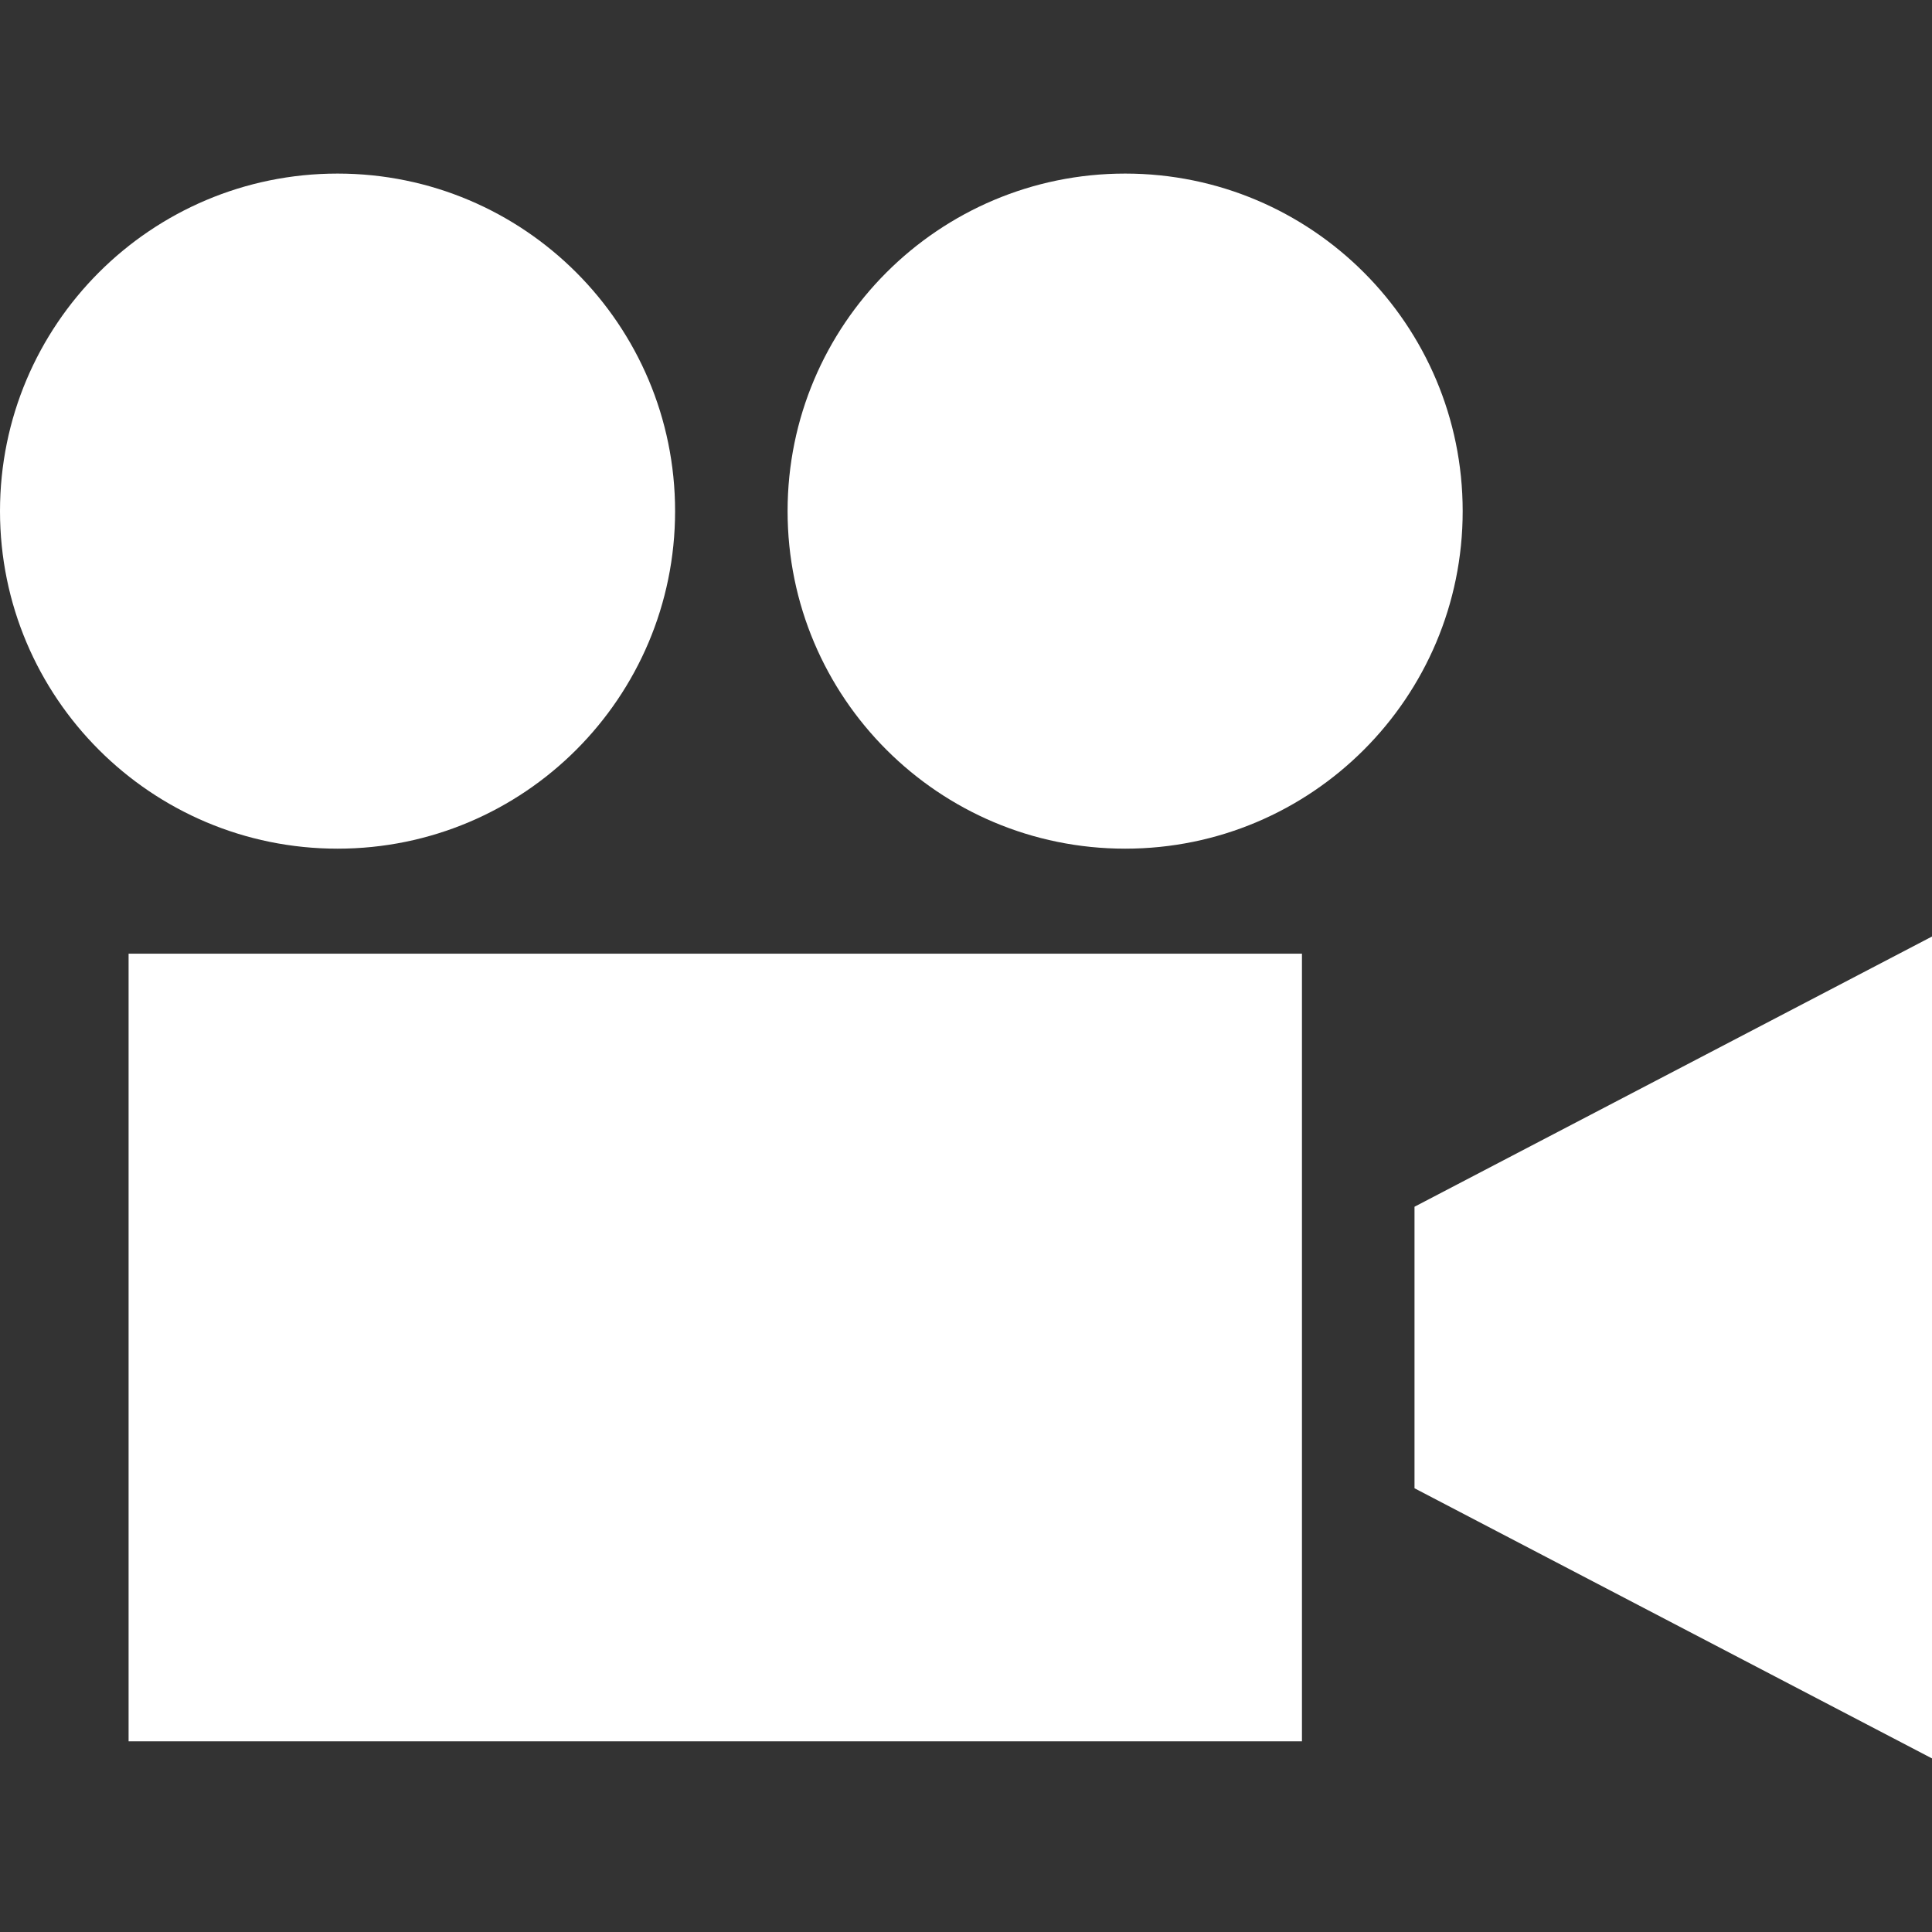 <!--?xml version="1.0" encoding="utf-8"?-->
<!-- Generator: Adobe Illustrator 15.1.0, SVG Export Plug-In . SVG Version: 6.00 Build 0)  -->

<svg version="1.1" id="_x32_" xmlns="http://www.w3.org/2000/svg" xmlns:xlink="http://www.w3.org/1999/xlink" x="0px" y="0px" width="20px" height="20px" viewBox="0 0 512 512" style="width: 32px; height: 32px; opacity: 1;" xml:space="preserve">
<rect x="0" y="0" width="512" height="512" fill="#333333" stroke="none"/>
<style type="text/css">

	.st0{fill:#4B4B4B;}

</style>
<g>
	<path class="st0" d="M178.906,135.453C178.906,86.047,138.859,46,89.453,46C40.063,46,0,86.047,0,135.453
		s40.063,89.453,89.453,89.453C138.859,224.906,178.906,184.859,178.906,135.453z" style="fill: white;"></path>
	<path class="st0" d="M298.188,46c-49.406,0-89.469,40.047-89.469,89.453s40.063,89.453,89.469,89.453s89.438-40.047,89.438-89.453
		S347.594,46,298.188,46z" style="fill: white;"></path>
	<rect x="34.078" y="252.734" class="st0" width="310.953" height="208.734" style="fill: white;"></rect>
	<polygon class="st0" points="374.859,319.797 374.859,394.406 512,466 512,248.188 	" style="fill: white;"></polygon>
</g>
</svg>

<!-- <svg xmlns="http://www.w3.org/2000/svg" width="512px" height="512px" viewBox="0 0 512 512">
	<path class="st0" d="M178.906,135.453C178.906,86.047,138.859,46,89.453,46C40.063,46,0,86.047,0,135.453
		s40.063,89.453,89.453,89.453C138.859,224.906,178.906,184.859,178.906,135.453z" style="fill: rgb(75, 75, 75);"></path>
	<path class="st0" d="M298.188,46c-49.406,0-89.469,40.047-89.469,89.453s40.063,89.453,89.469,89.453s89.438-40.047,89.438-89.453
		S347.594,46,298.188,46z" style="fill: rgb(75, 75, 75);"></path>
	<rect x="34.078" y="252.734" class="st0" width="310.953" height="208.734" style="fill: rgb(75, 75, 75);"></rect>
	<polygon class="st0" points="374.859,319.797 374.859,394.406 512,466 512,248.188 	" style="fill: rgb(75, 75, 75);"></polygon>
</svg> -->
